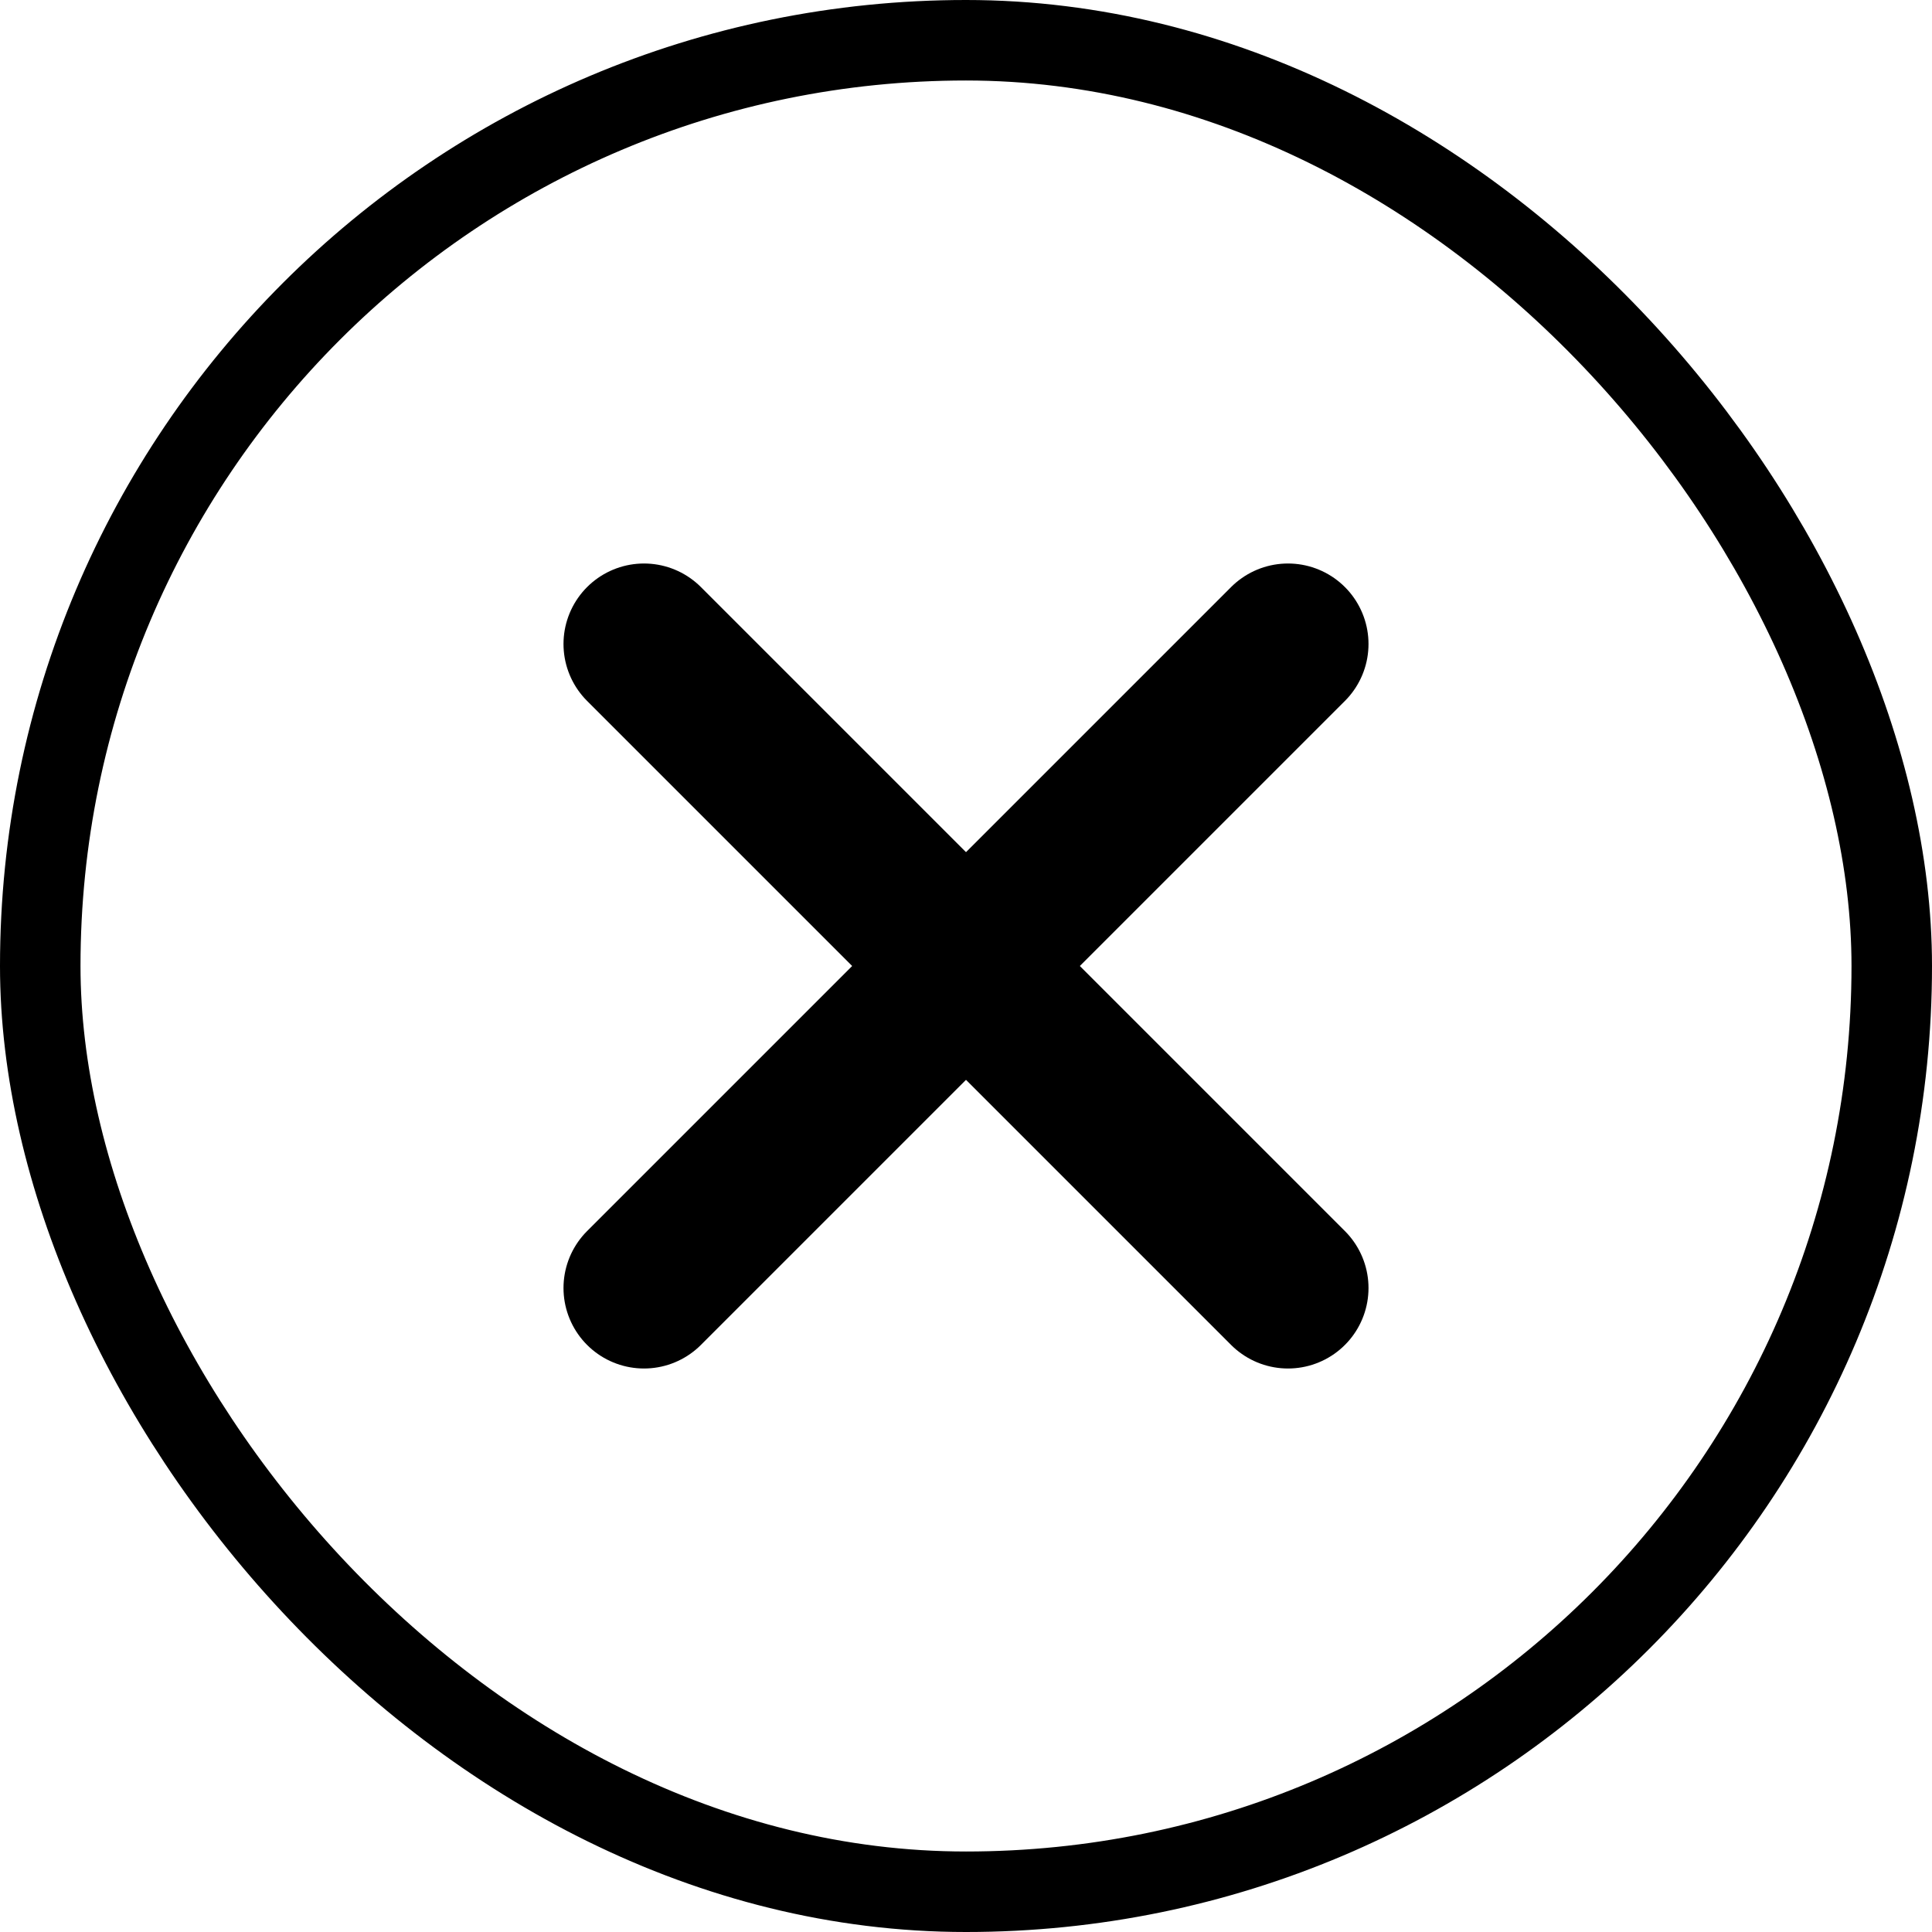 <svg width="24" height="24" viewBox="0 0 24 24" fill="none" xmlns="http://www.w3.org/2000/svg">
<path d="M16 8L8 16" stroke="currentColor" stroke-width="2" stroke-linecap="round" stroke-linejoin="round"/>
<path d="M8 8L16 16" stroke="currentColor" stroke-width="2" stroke-linecap="round" stroke-linejoin="round"/>
<rect x="0.5" y="0.5" width="23" height="23" rx="11.5" stroke="currentColor"/>
</svg>
